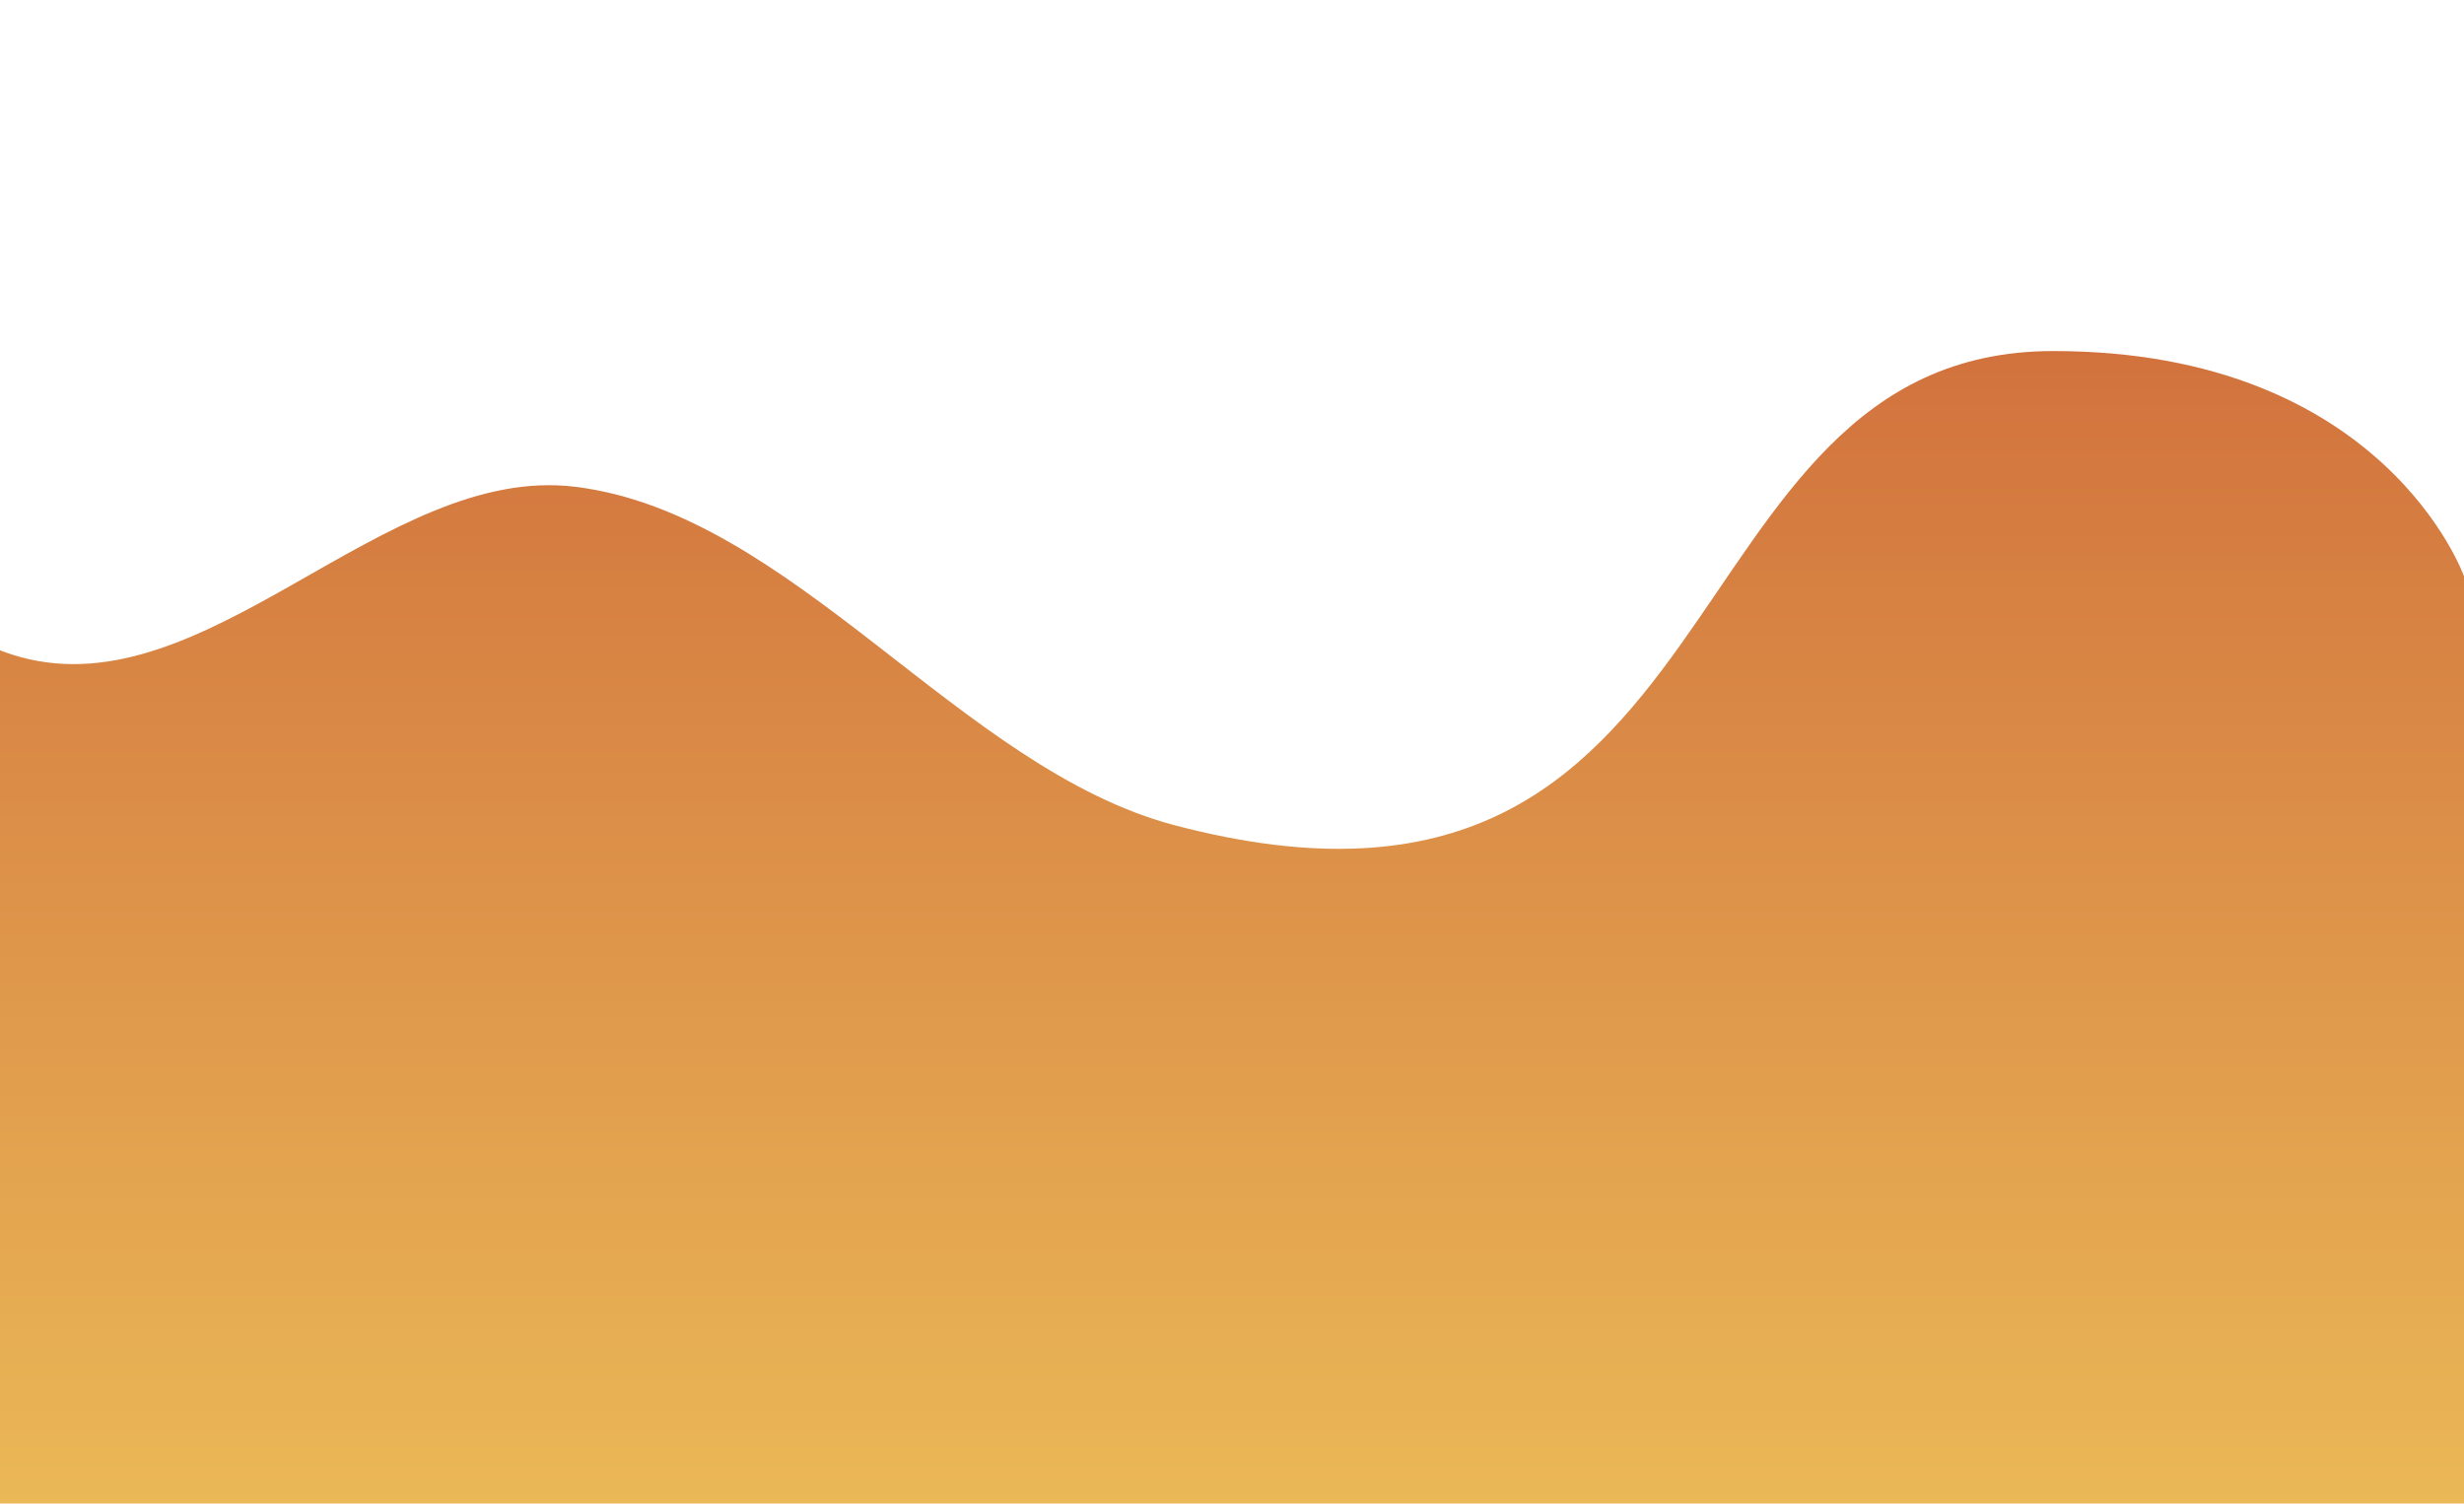 <svg width="372" height="227" viewBox="0 0 372 227" fill="none" xmlns="http://www.w3.org/2000/svg">
<path d="M310 53C360 53 372 87 372 87V232H-49V0C-49 0 -35.72 88.555 3.059 99.194C31.324 106.949 58.022 69.984 86.806 73.49C119.78 77.505 144.909 116.05 177.344 124.593C264.075 147.435 250 53 310 53Z" fill="url(#paint0_linear_14_37)"/>
<defs>
<linearGradient id="paint0_linear_14_37" x1="161.5" y1="-73.596" x2="161.5" y2="232" gradientUnits="userSpaceOnUse">
<stop offset="0.176" stop-color="#C75533"/>
<stop offset="1" stop-color="#EBBA57"/>
</linearGradient>
</defs>
</svg>
